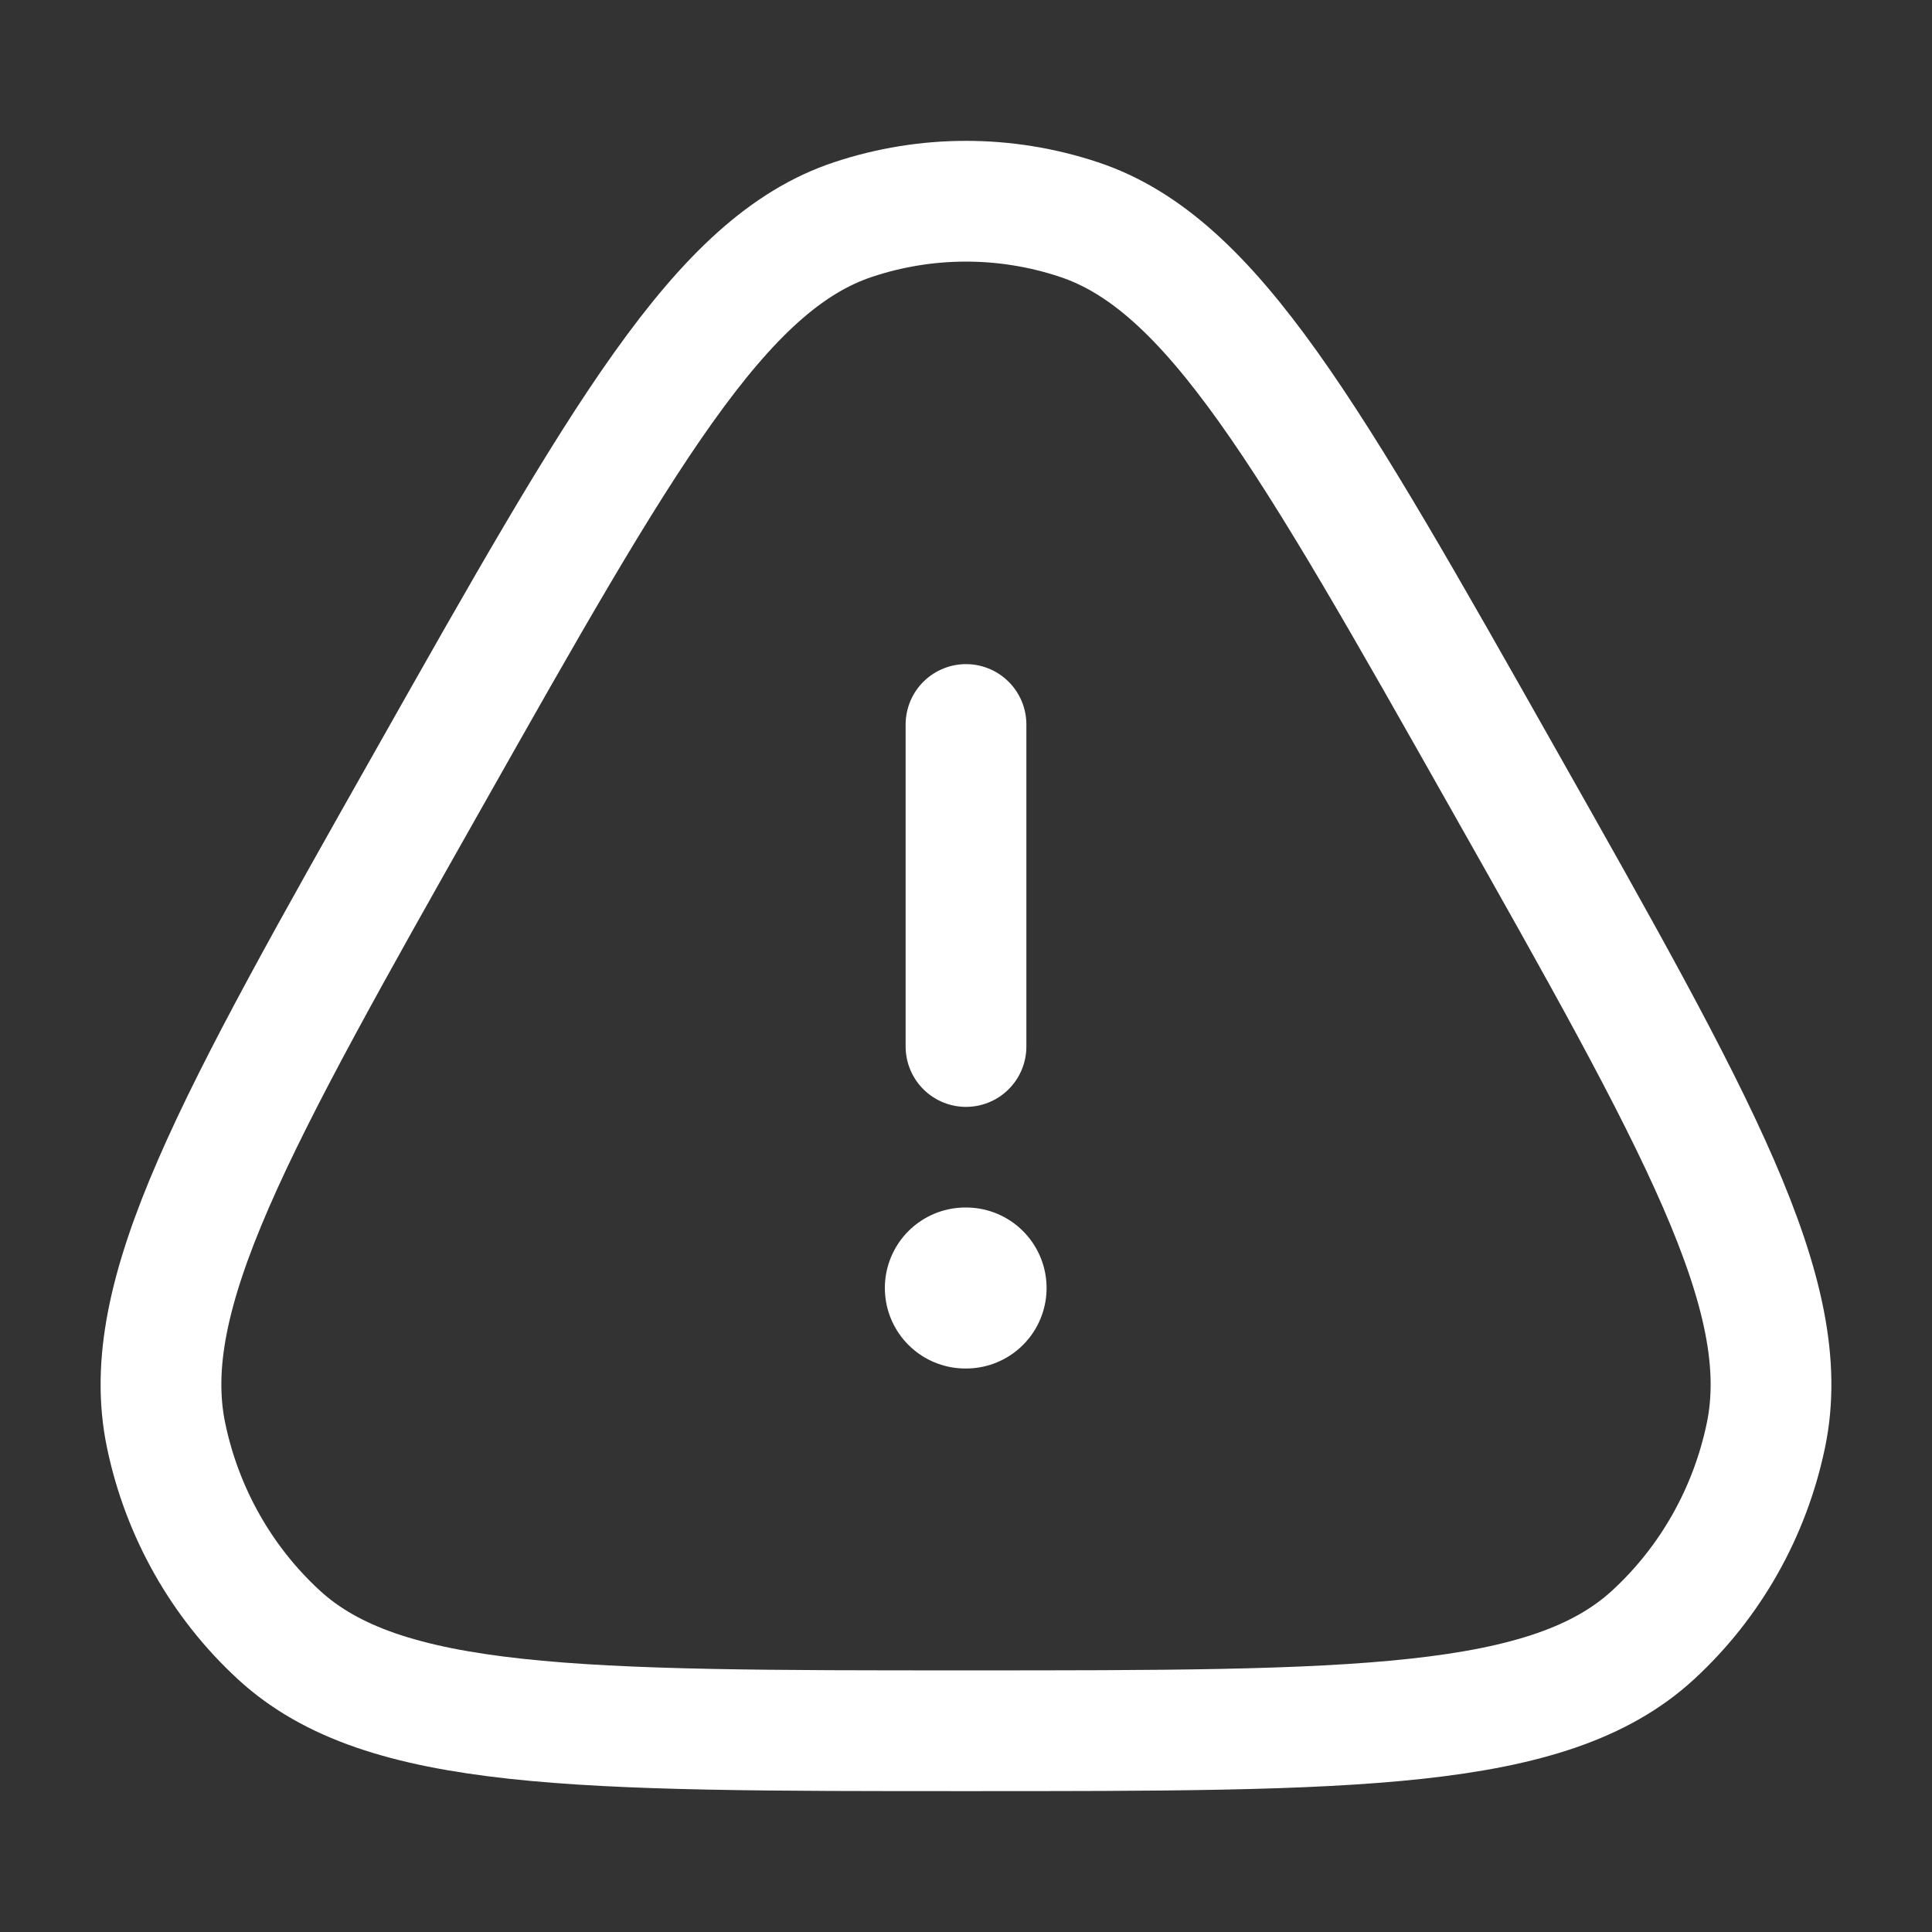<svg xmlns="http://www.w3.org/2000/svg" viewBox="0 0 24 24" width="24" height="24" color="#ffffff" fill="none">
	<rect x="0" y="0" width="24" height="24" fill="#333333" stroke="none"/>
	<path d="M5.322 9.683C7.735 5.412 8.942 3.276 10.598 2.727C11.509 2.424 12.491 2.424 13.402 2.727C15.058 3.276 16.265 5.412 18.678 9.683C21.092 13.954 22.299 16.089 21.937 17.829C21.738 18.787 21.247 19.655 20.535 20.31C19.241 21.5 16.827 21.5 12 21.5C7.173 21.5 4.759 21.5 3.465 20.31C2.753 19.655 2.262 18.787 2.063 17.829C1.701 16.089 2.908 13.954 5.322 9.683Z" stroke="currentColor" stroke-width="1.5" />
	<path d="M11.992 16H12.001" stroke="currentColor" stroke-width="2" stroke-linecap="round" stroke-linejoin="round" />
	<path d="M12 13L12 9" stroke="currentColor" stroke-width="1.5" stroke-linecap="round" stroke-linejoin="round" />
</svg>
